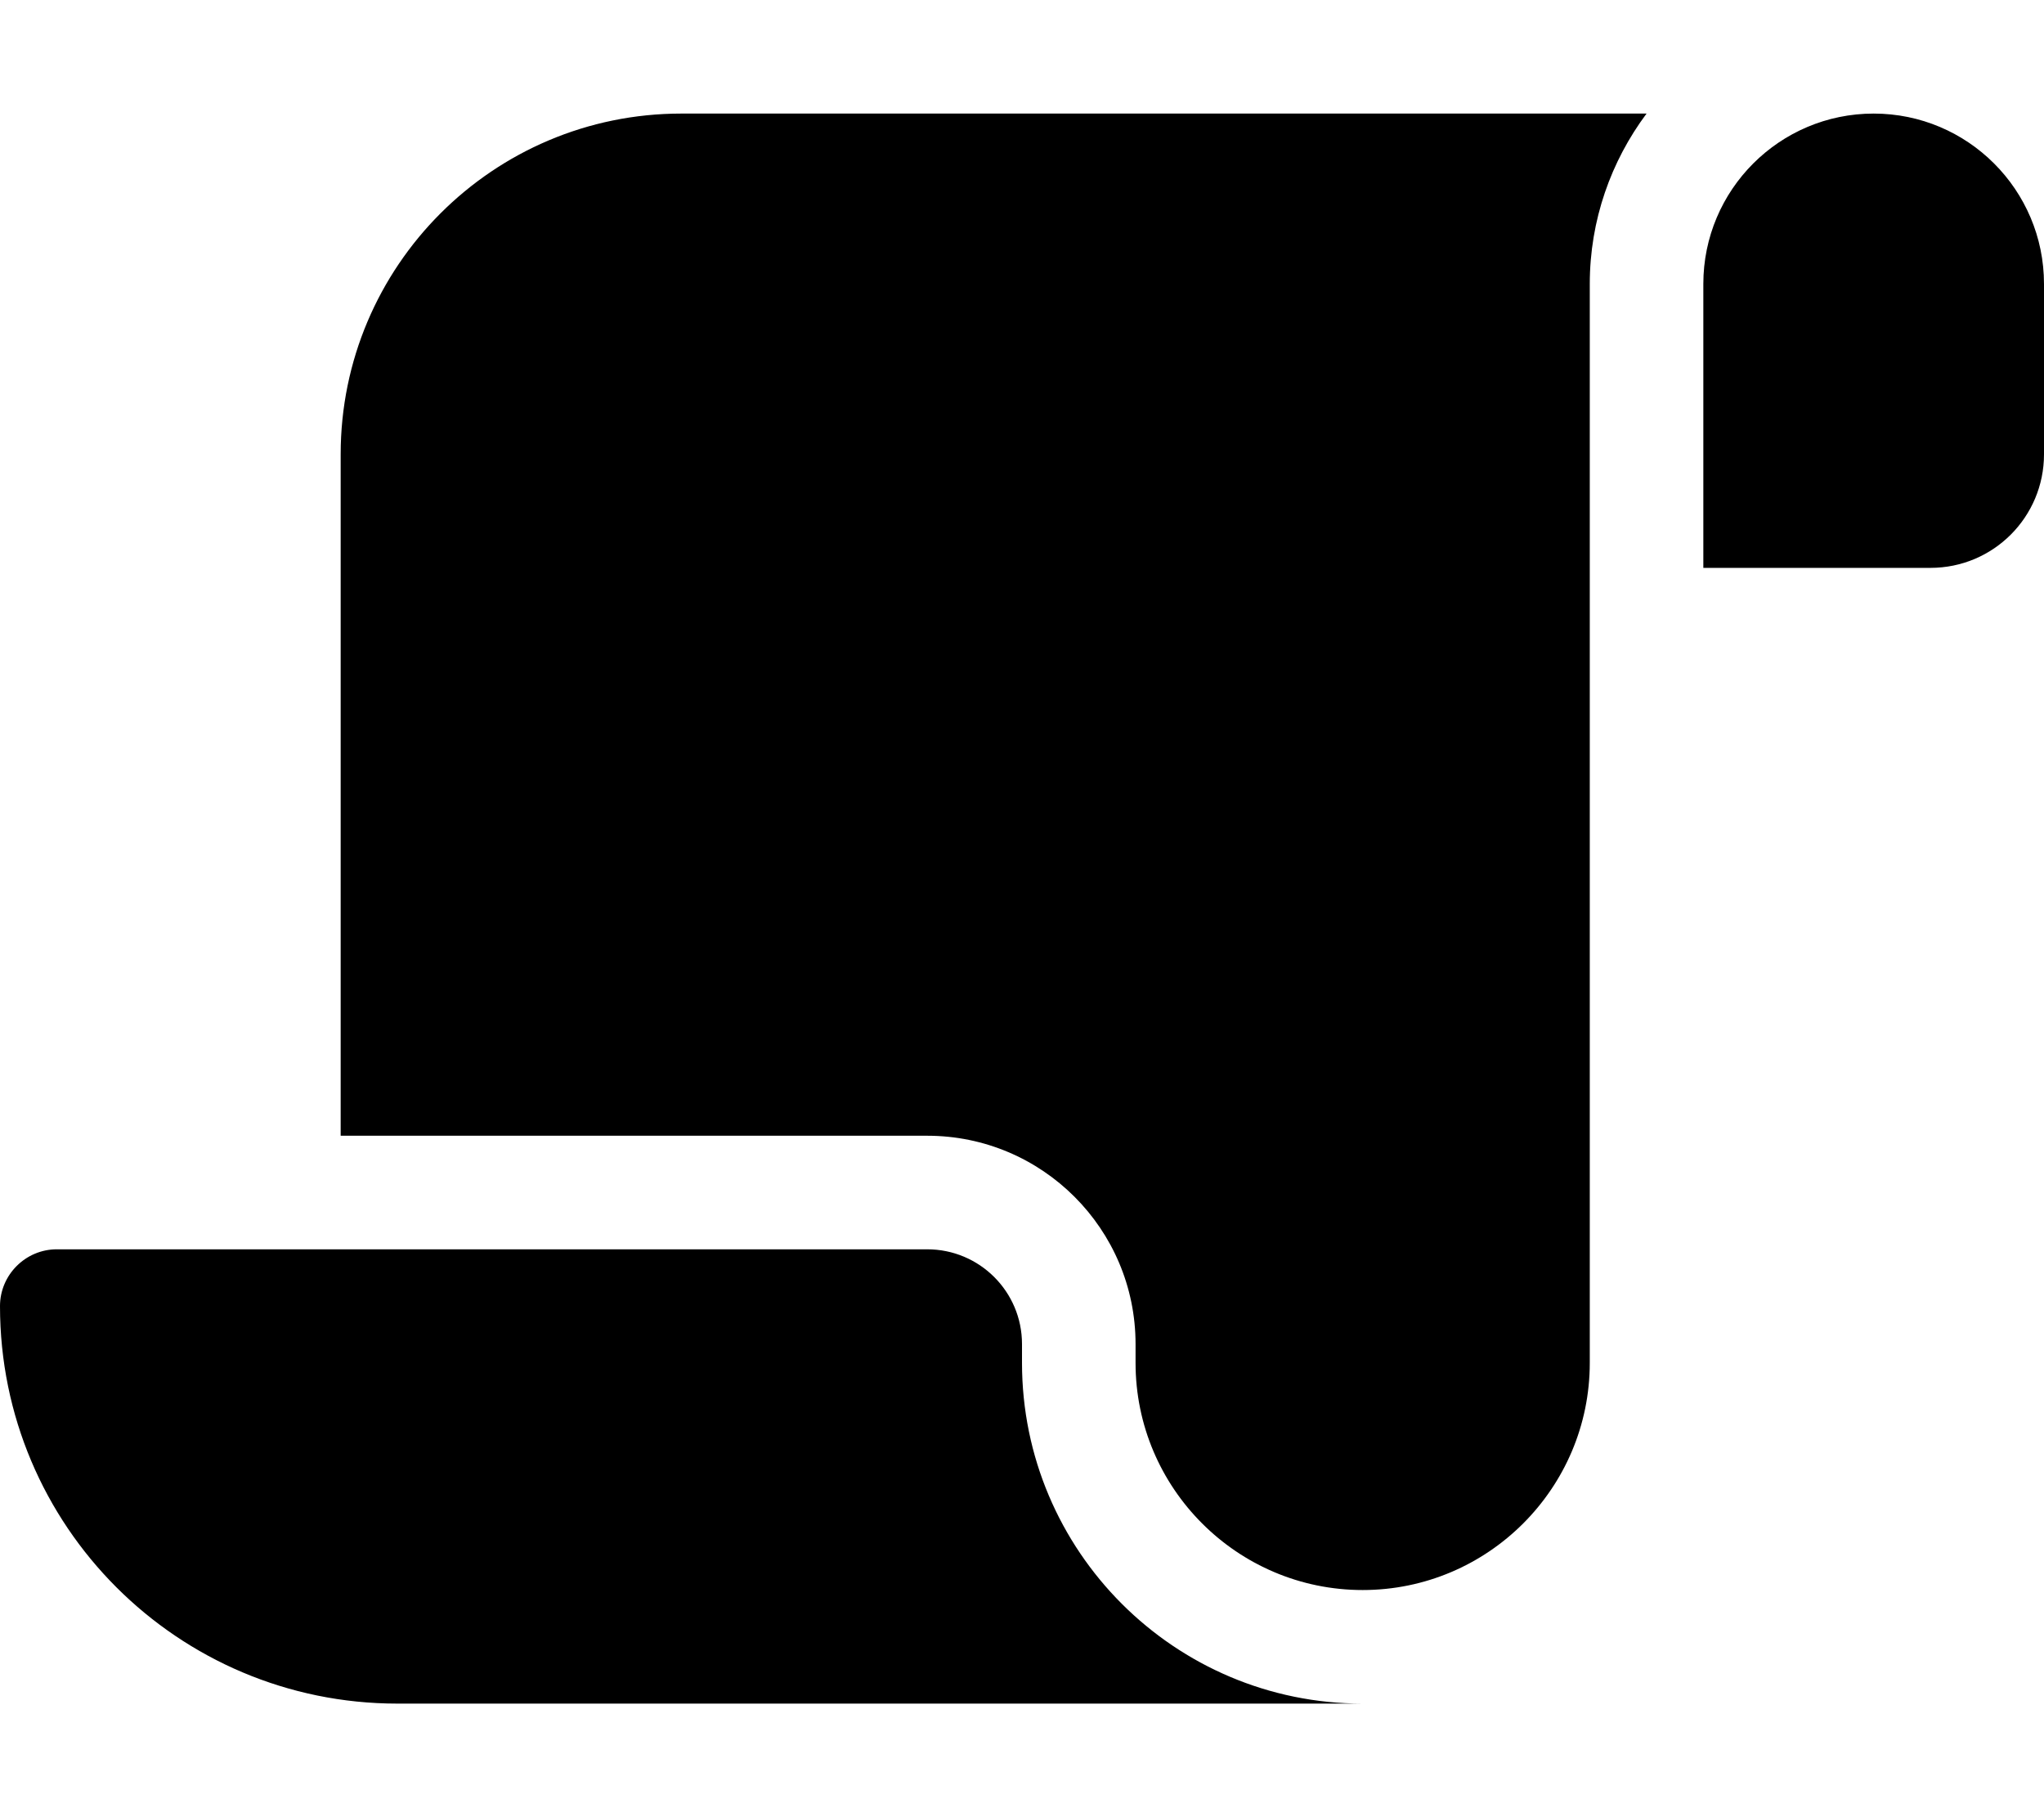 <svg xmlns="http://www.w3.org/2000/svg" viewBox="0 0 576 512" version="1.1" id="svg4"><!--! Font Awesome Pro 6.2.0 by @fontawesome - https://fontawesome.com License - https://fontawesome.com/license (Commercial License) Copyright 2022 Fonticons, Inc.--><path d="M576 80v48c0 17.7-14.3 32-32 32h-64V80c0-26.5 21.5-48 48-48s48 21.5 48 48zM464 32c-10 13.4-16 30-16 48v304c0 35.3-28.7 64-64 64s-64-28.7-64-64v-5.3c0-32.4-26.3-58.7-58.7-58.7H96V128c0-53 43-96 96-96ZM112 480C50.1 480 0 429.9 0 368c0-8.8 7.2-16 16-16h245.3c14.7 0 26.7 11.9 26.7 26.7v5.3c0 53 43 96 96 96H208Z" id="path2"/></svg>
